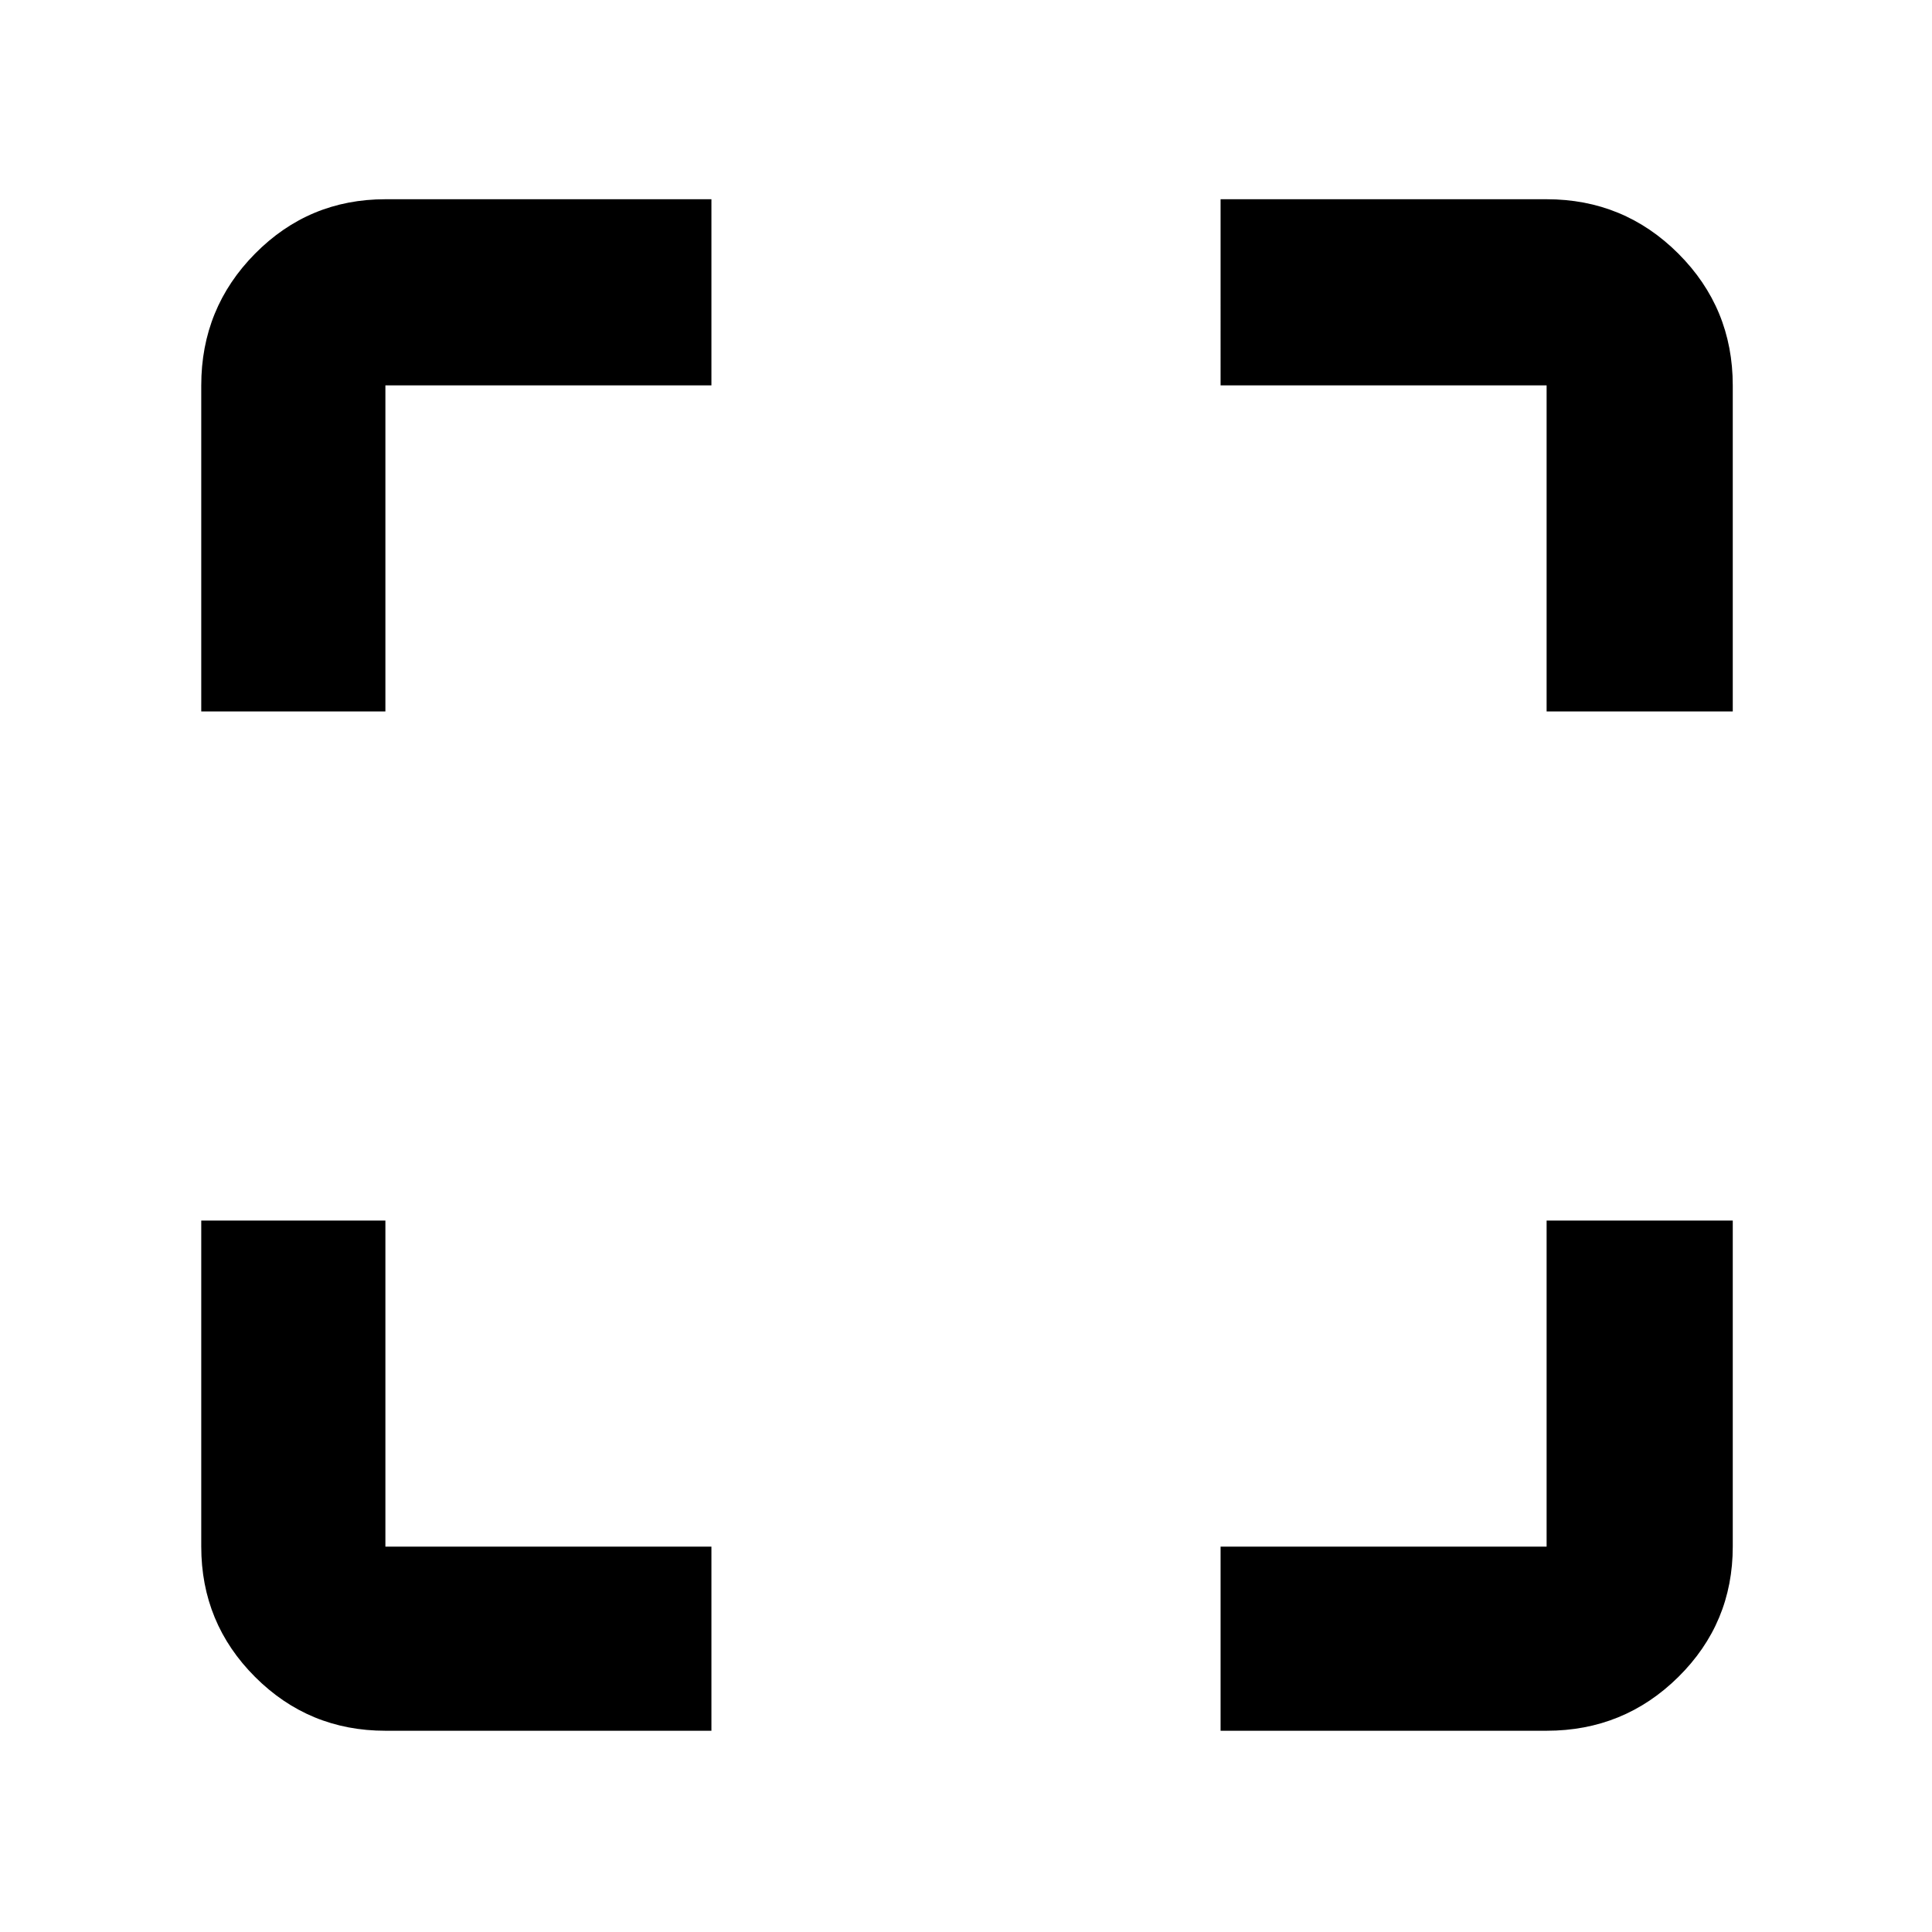 <svg xmlns="http://www.w3.org/2000/svg" height="48" viewBox="0 -960 960 960" width="48"><path d="M191.5-100q-38.02 0-64.76-26.74Q100-153.48 100-191.5v-162h91.5v162h162v91.5h-162Zm415 0v-91.5h162v-162H861v162q0 38.02-27.03 64.76Q806.93-100 768.5-100h-162ZM100-606.5v-162q0-38.43 26.74-65.47Q153.48-861 191.5-861h162v92.5h-162v162H100Zm668.5 0v-162h-162V-861h162q38.43 0 65.47 27.03Q861-806.93 861-768.5v162h-92.5Z"/></svg>